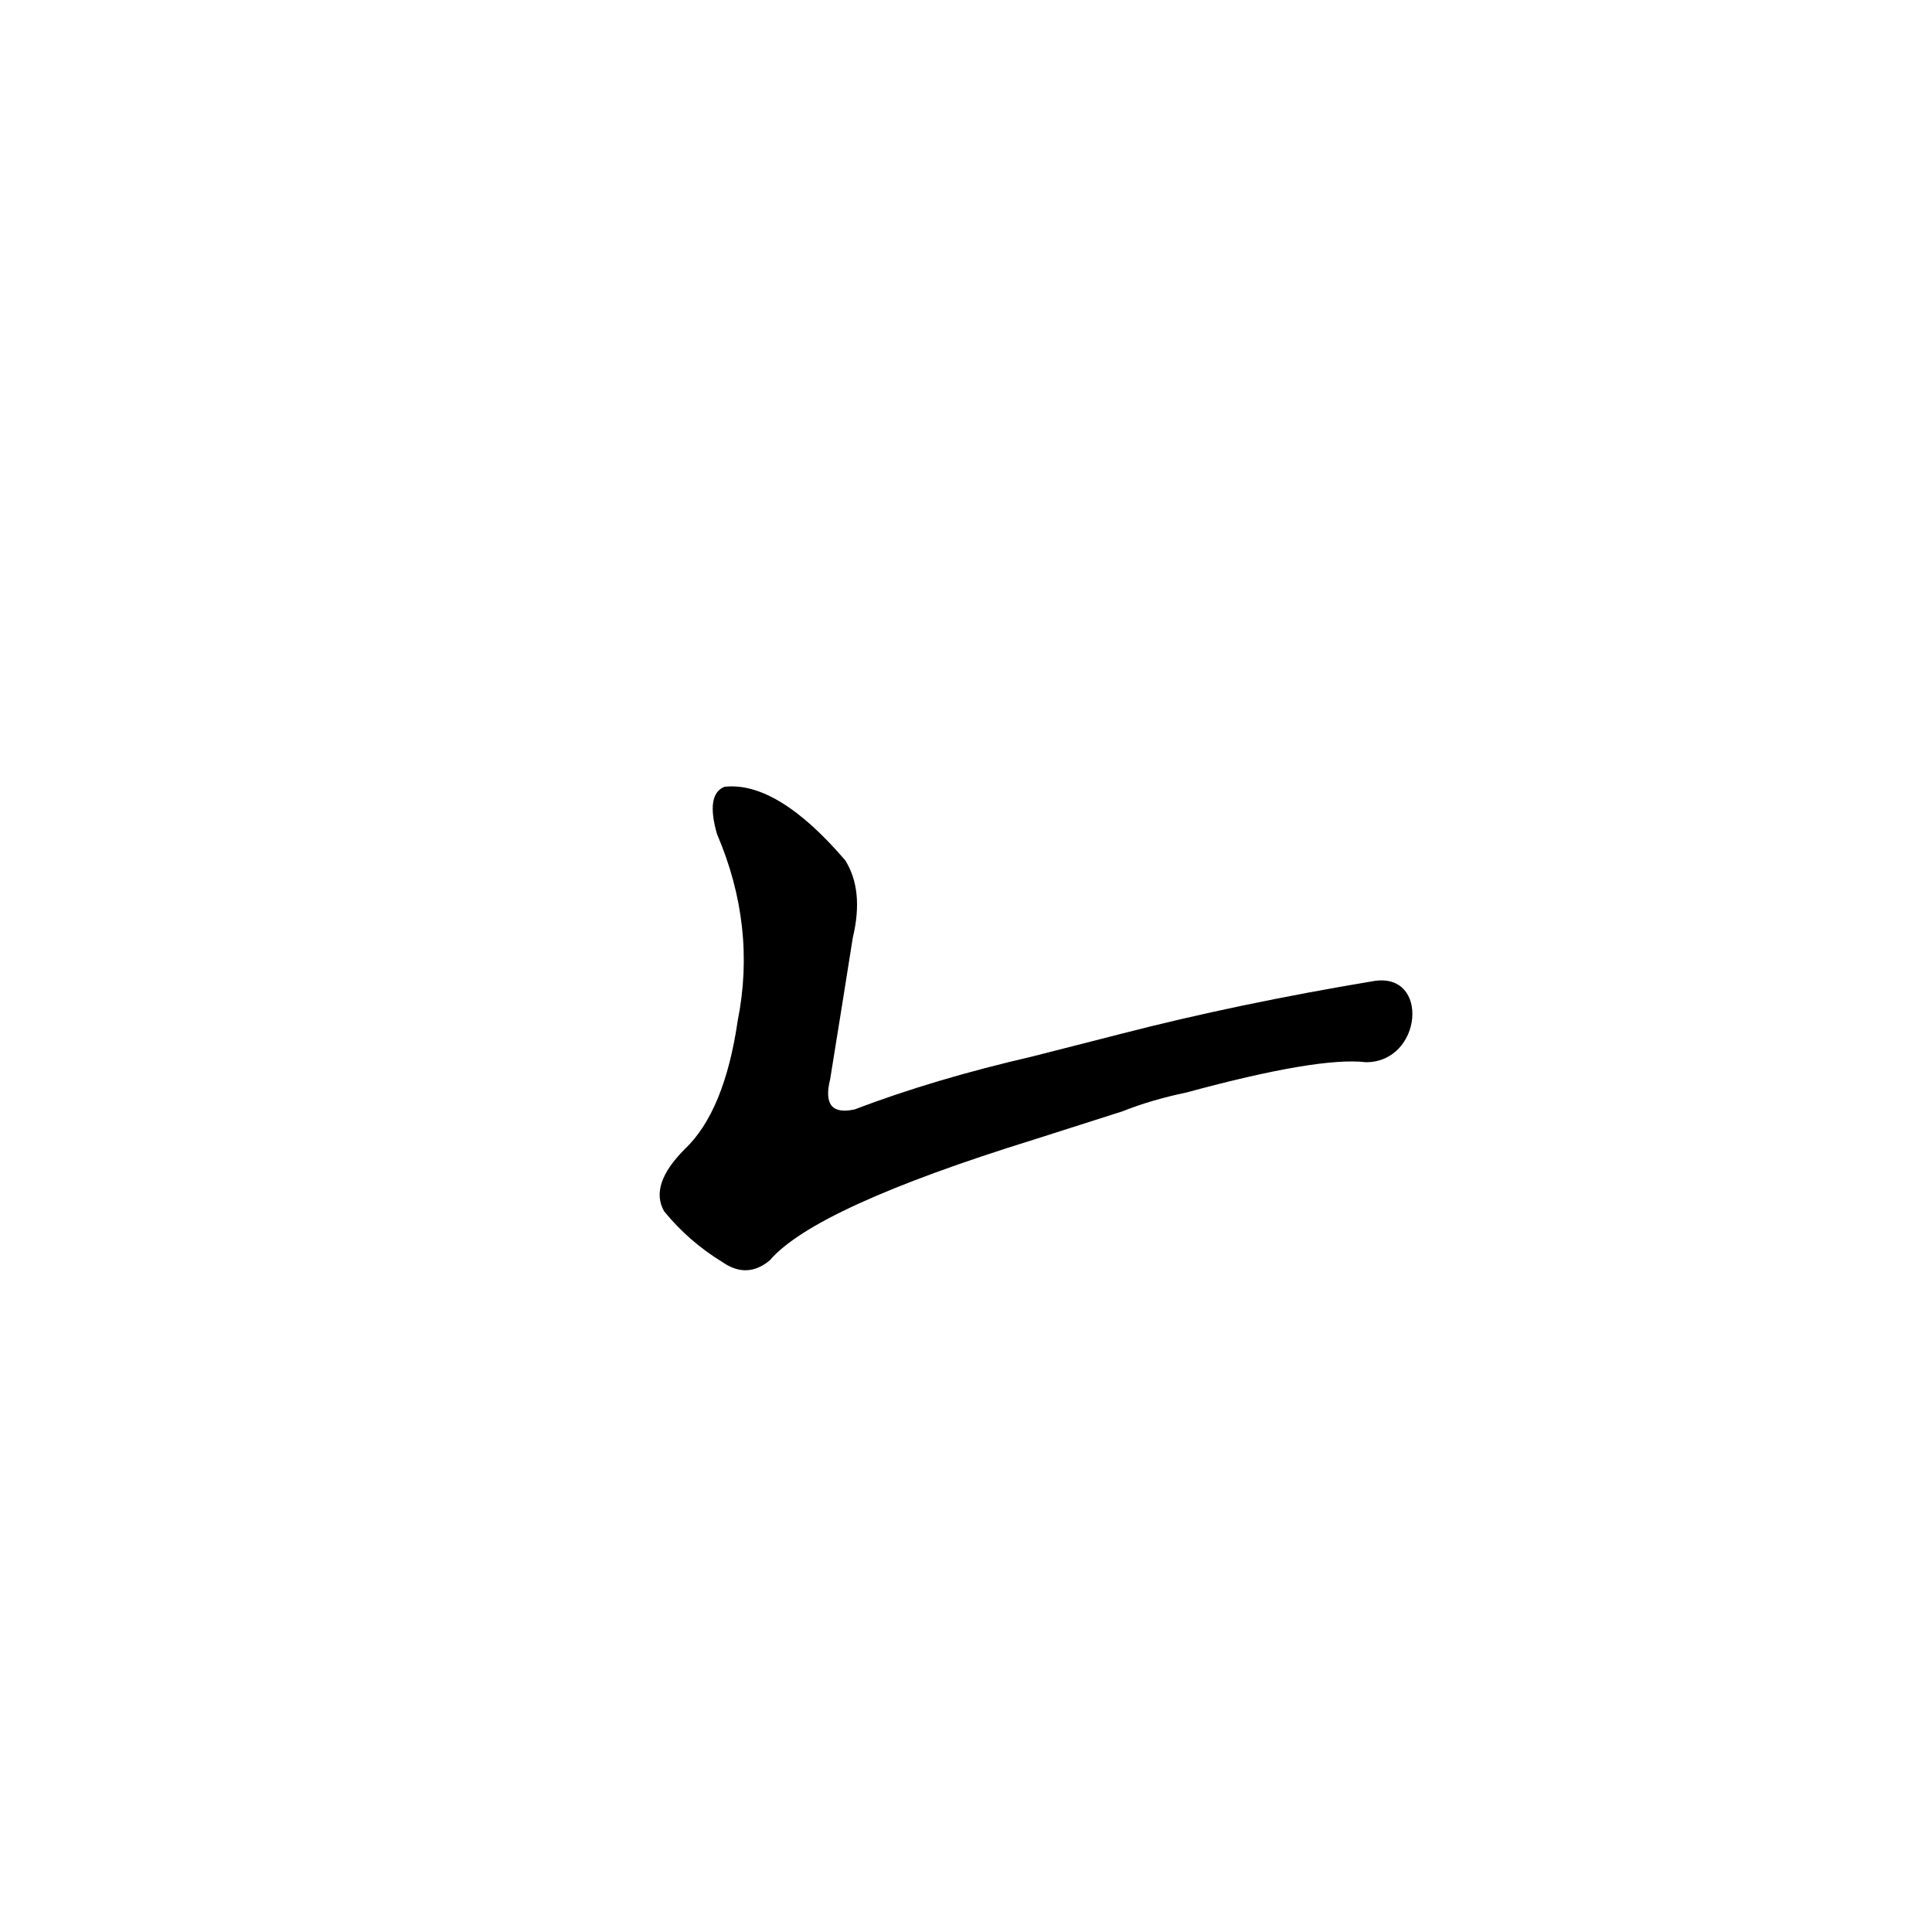 <?xml version='1.0' encoding='utf-8'?>
<svg xmlns="http://www.w3.org/2000/svg" version="1.1" viewBox="0 0 1024 1024"><g transform="scale(1, -1) translate(0, -900)"><path d="M 595 311 Q 610 317 629 321 Q 699 340 724 337 C 754 337 758 385 728 380 Q 656 368 594 352 L 547 340 Q 495 328 453 312 Q 435 308 440 328 Q 446 365 452 403 Q 458 428 448 444 Q 412 486 384 483 Q 374 479 380 458 Q 401 409 391 359 Q 384 311 363 291 Q 344 272 352 258 Q 365 242 383 231 Q 396 222 408 232 Q 432 260 548 296 L 595 311 Z" fill="black" /></g></svg>